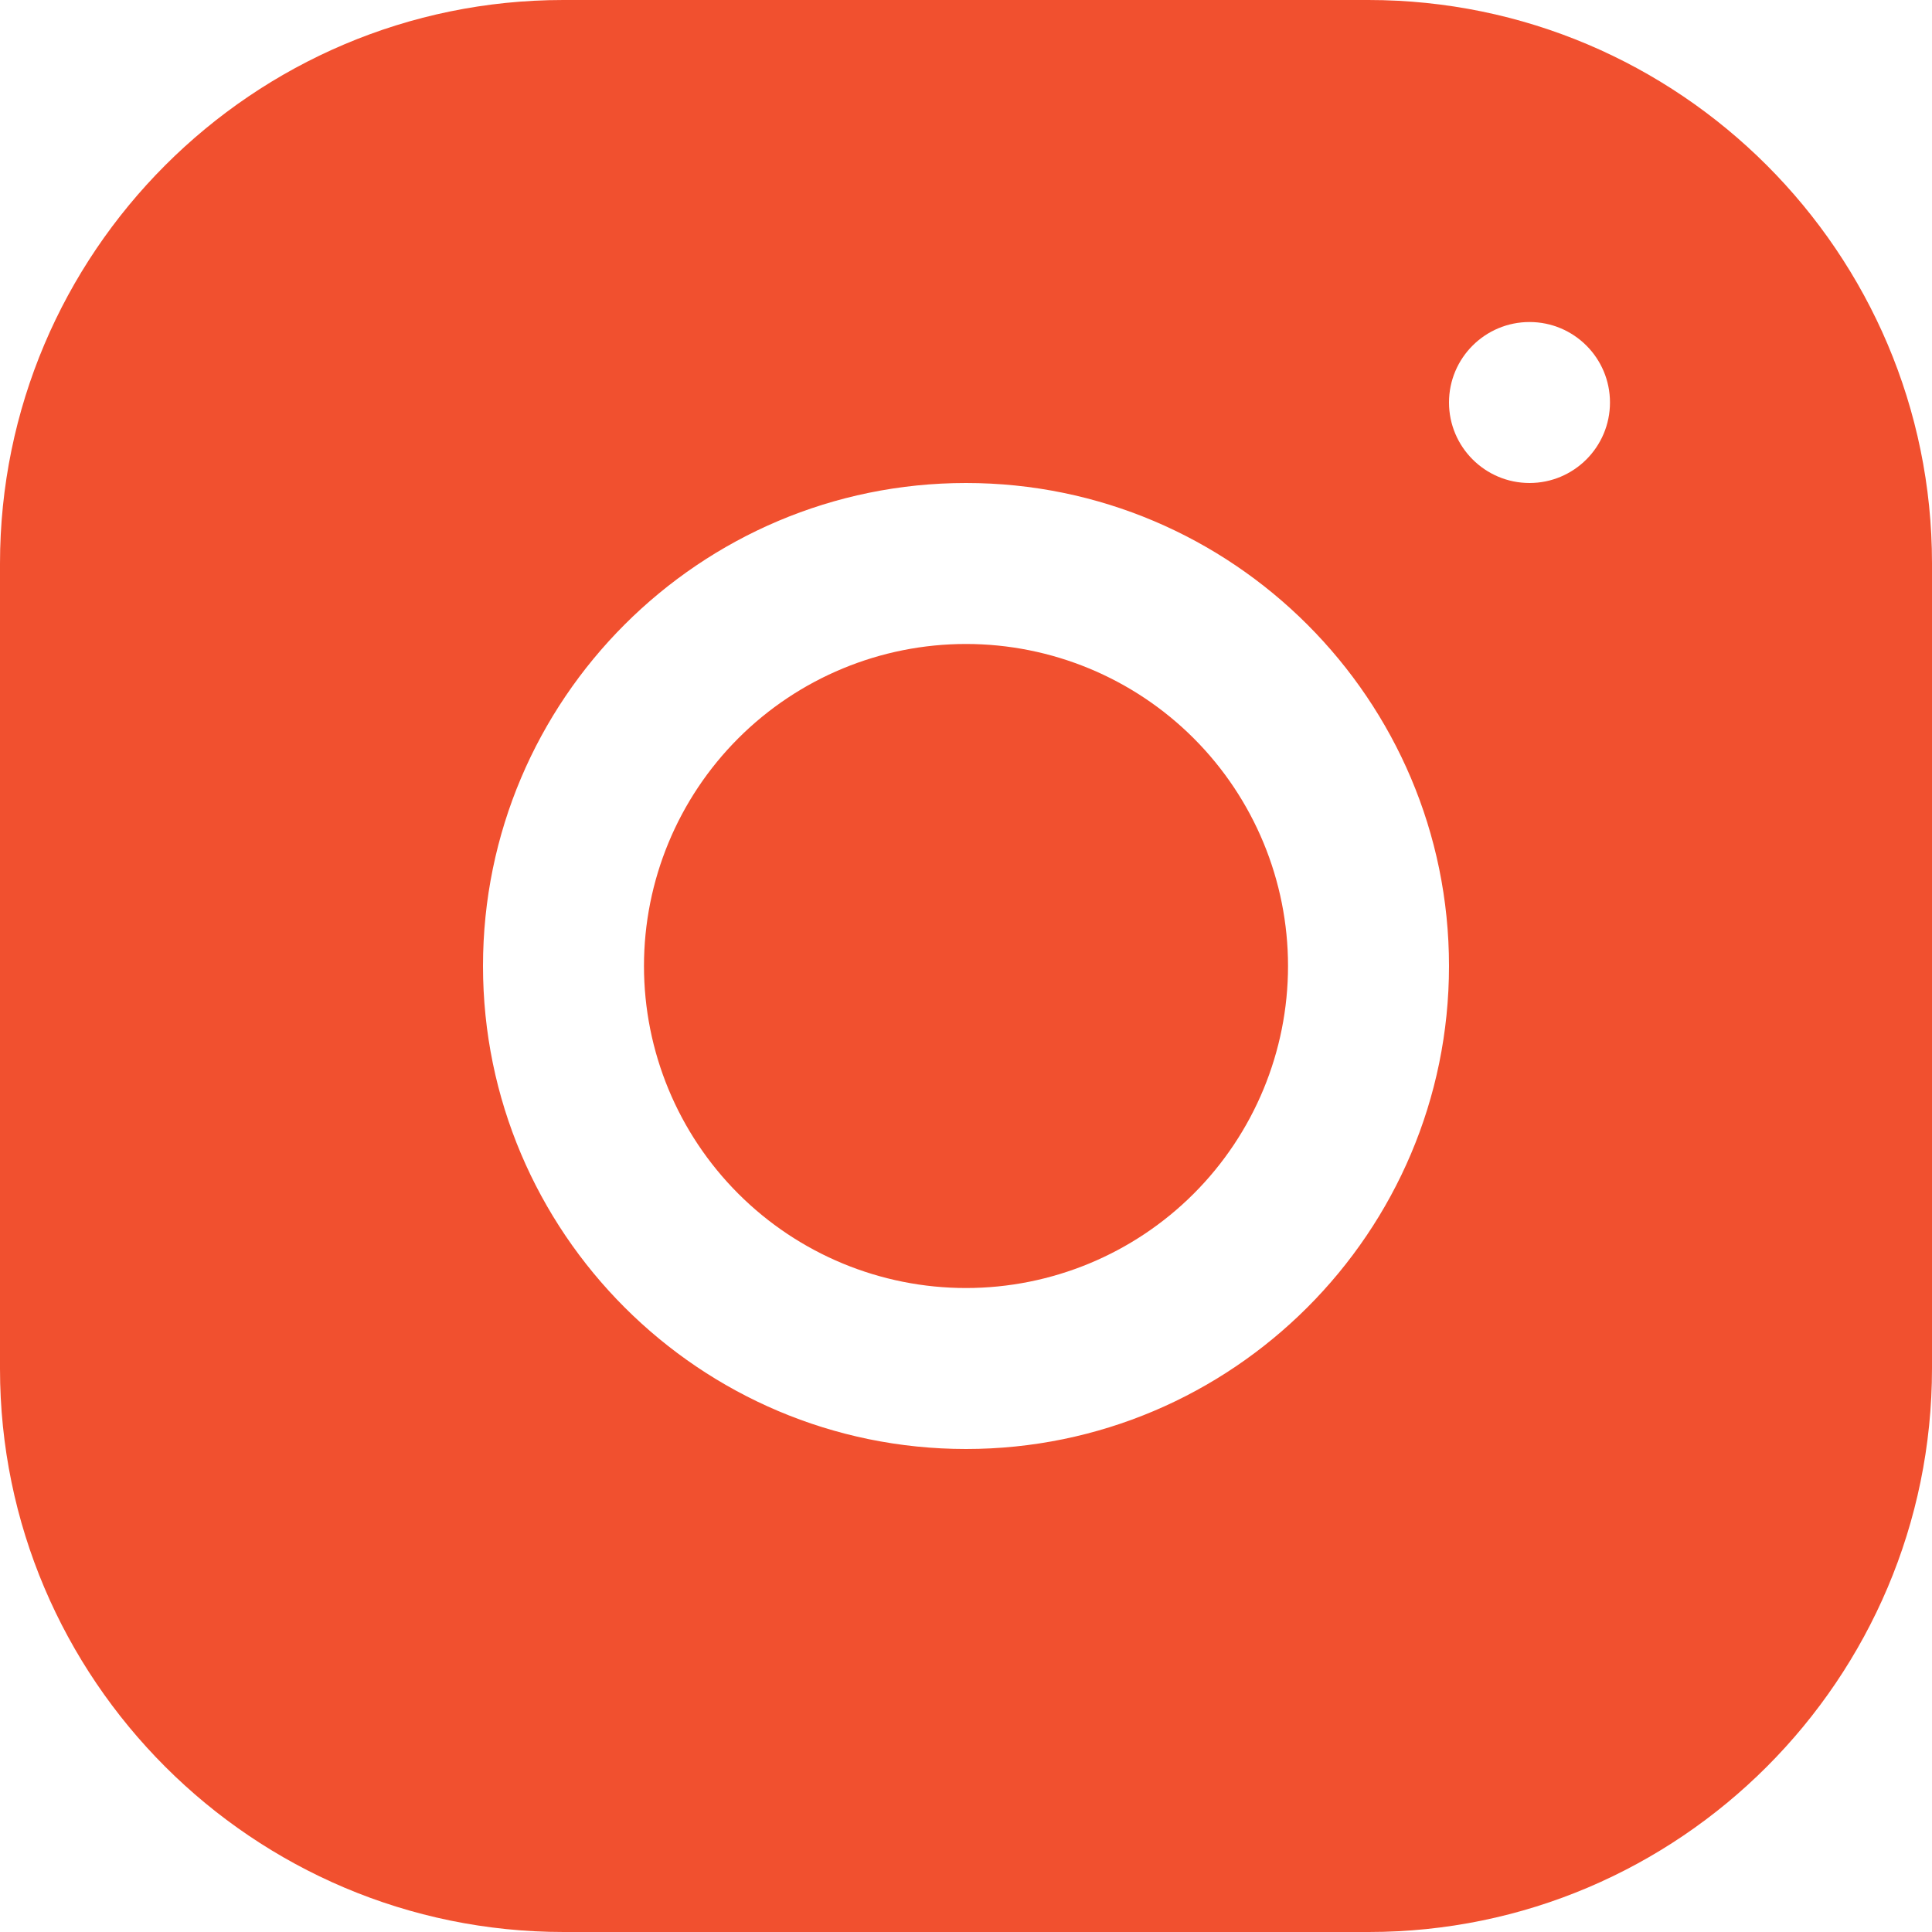 <svg width="28" height="28" viewBox="0 0 28 28" fill="none" xmlns="http://www.w3.org/2000/svg">
<path d="M8.164 0C3.662 0 0 3.666 0 8.169V19.836C0 24.338 3.666 28 8.169 28H19.836C24.338 28 28 24.334 28 19.831V8.164C28 3.662 24.334 0 19.831 0H8.164ZM22.167 4.667C22.811 4.667 23.333 5.189 23.333 5.833C23.333 6.477 22.811 7 22.167 7C21.523 7 21 6.477 21 5.833C21 5.189 21.523 4.667 22.167 4.667ZM14 7C17.86 7 21 10.139 21 14C21 17.86 17.86 21 14 21C10.139 21 7 17.86 7 14C7 10.139 10.139 7 14 7ZM14 9.333C12.762 9.333 11.575 9.825 10.7 10.7C9.825 11.575 9.333 12.762 9.333 14C9.333 15.238 9.825 16.425 10.7 17.3C11.575 18.175 12.762 18.667 14 18.667C15.238 18.667 16.425 18.175 17.3 17.3C18.175 16.425 18.667 15.238 18.667 14C18.667 12.762 18.175 11.575 17.3 10.7C16.425 9.825 15.238 9.333 14 9.333Z" fill="#F1502F"/>
</svg>
